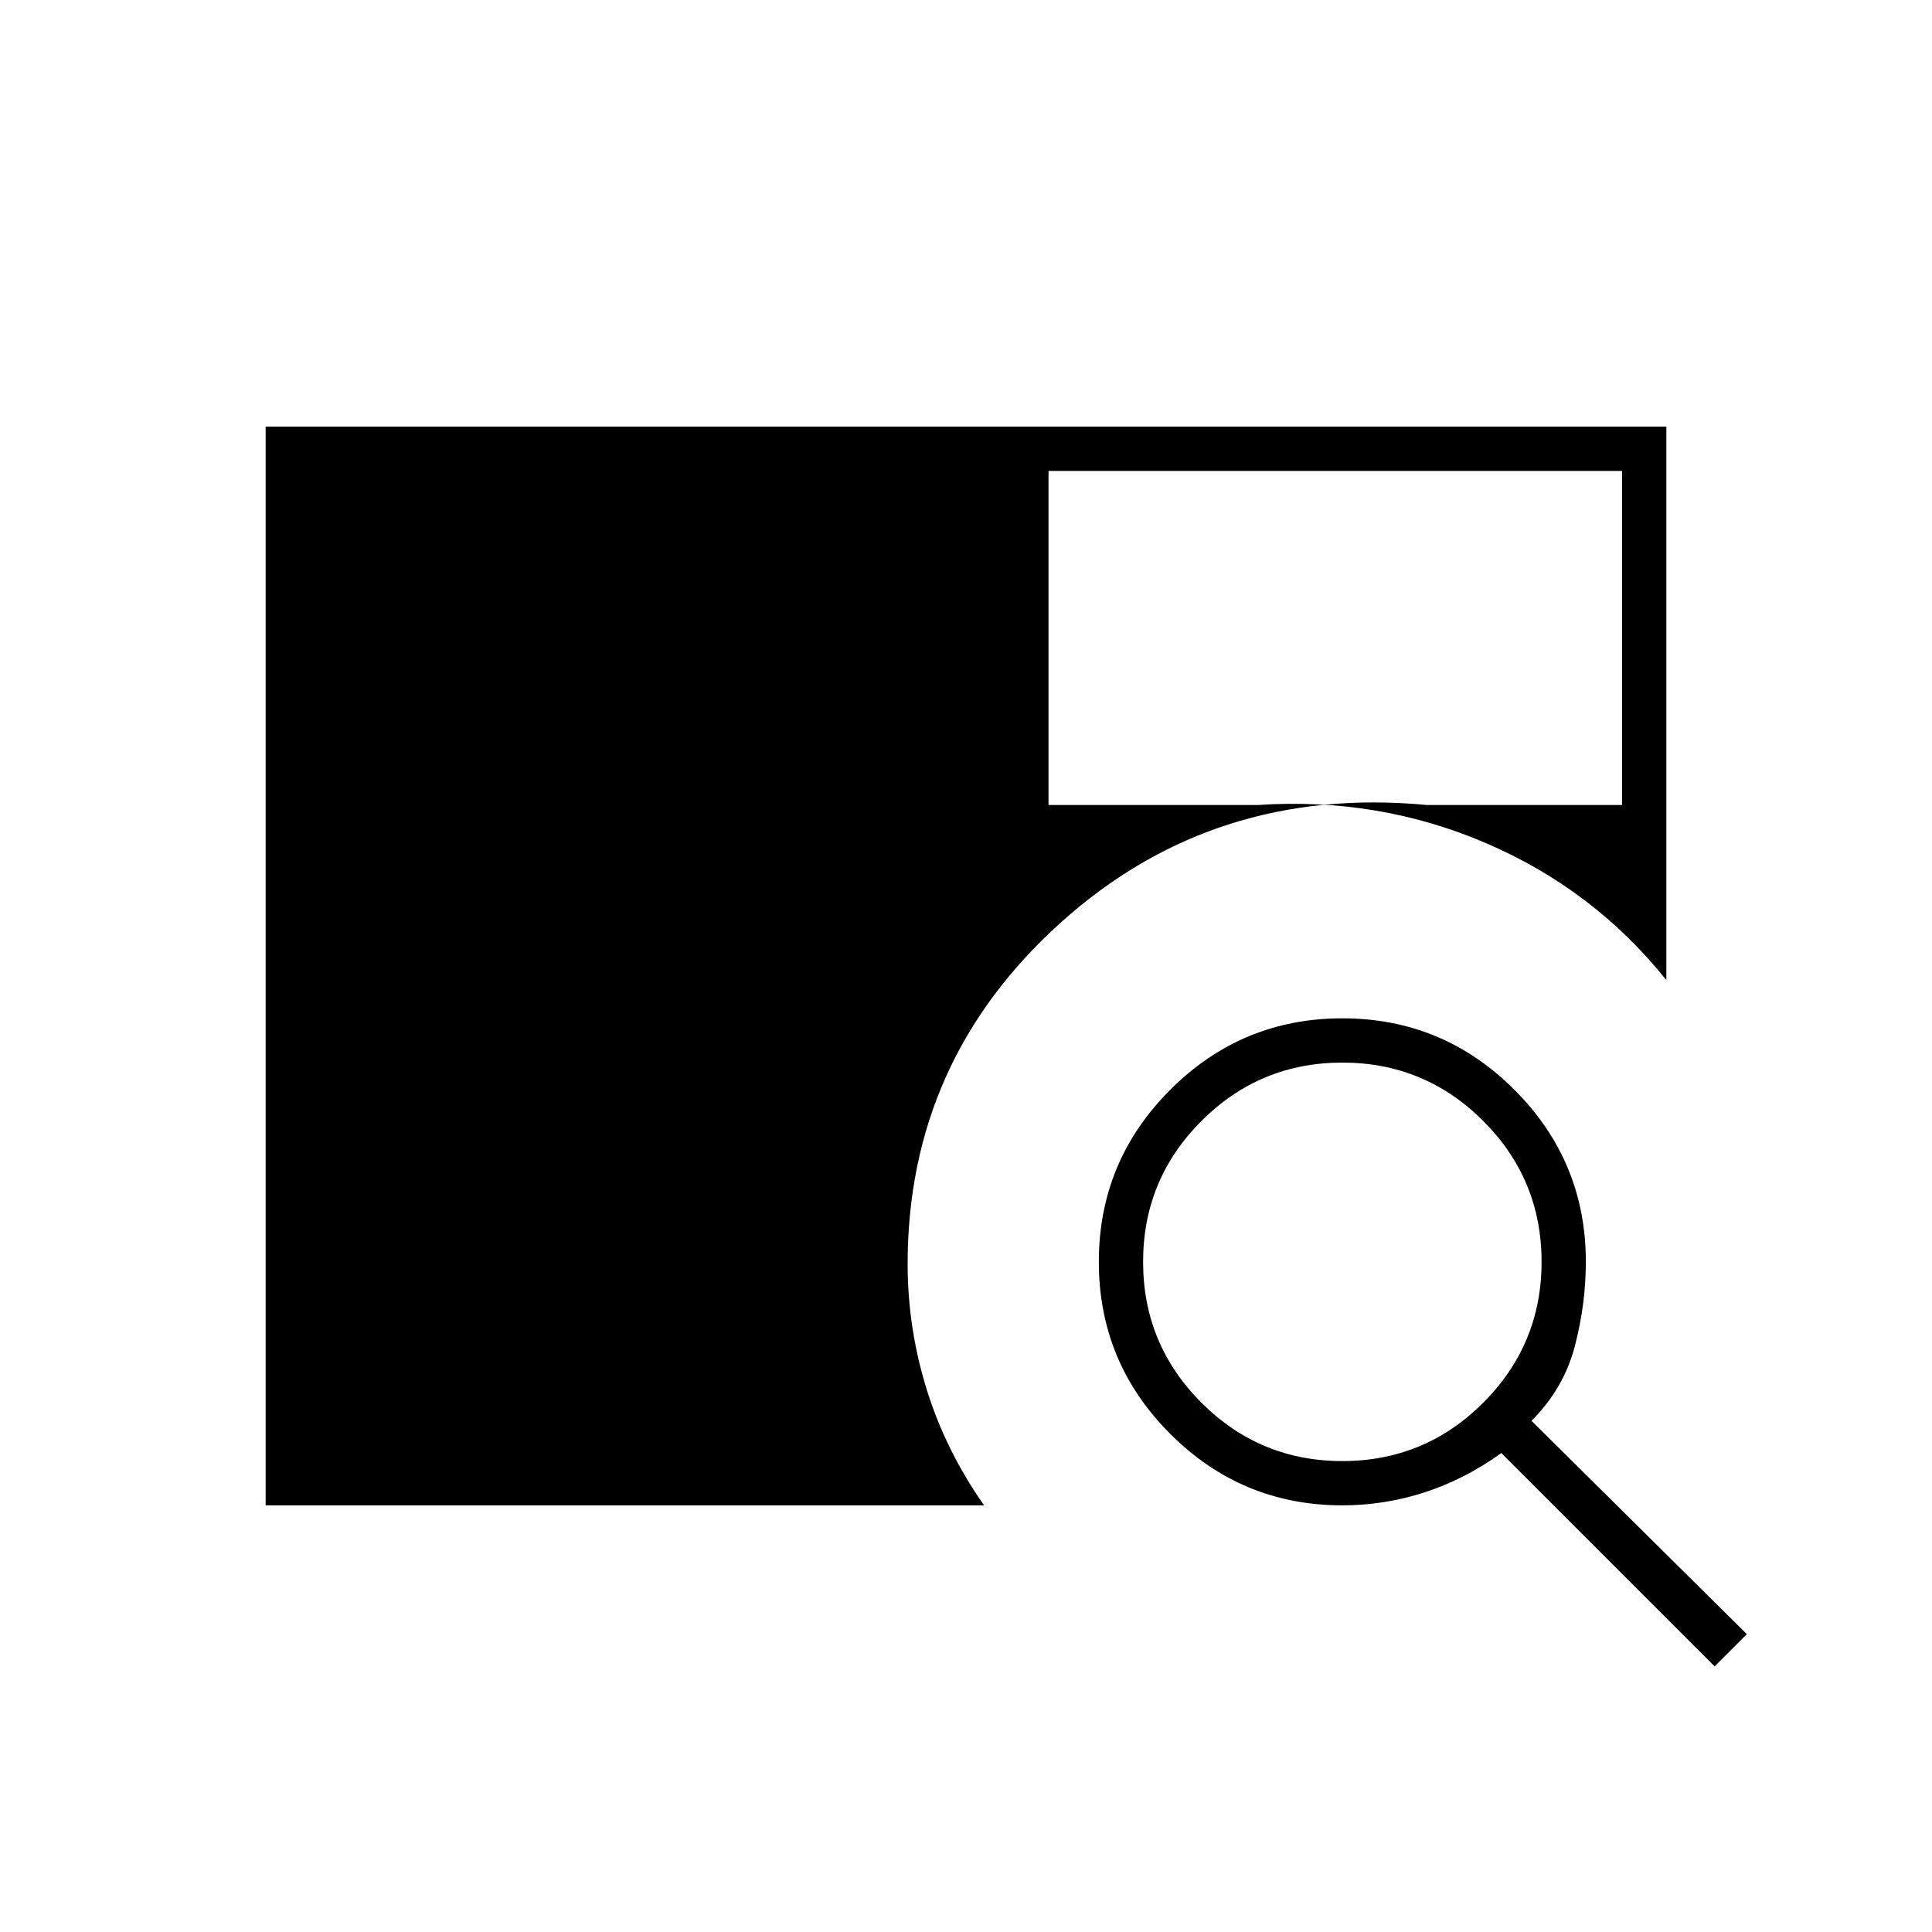 <svg xmlns="http://www.w3.org/2000/svg" width="48" height="48" viewBox="0 -960 960 960"><path d="M132-212v-536h696v275q-36-45-89.5-68T625-560h181v-166H521v166h188q-106-10-182 58.5T451-332q0 32 9.5 62.5T489-212H132Zm720 80L746-238q-18 13-38 19.5t-41 6.5q-50 0-85.5-35.5T546-333q0-50 35.5-85.5T667-454q50 0 85.5 35.5T788-333q0 21-5.5 42T761-254l107 106-16 16ZM667-234q41 0 70-29t29-70q0-41-29-70t-70-29q-41 0-70 29t-29 70q0 41 29 70t70 29Z"/></svg>